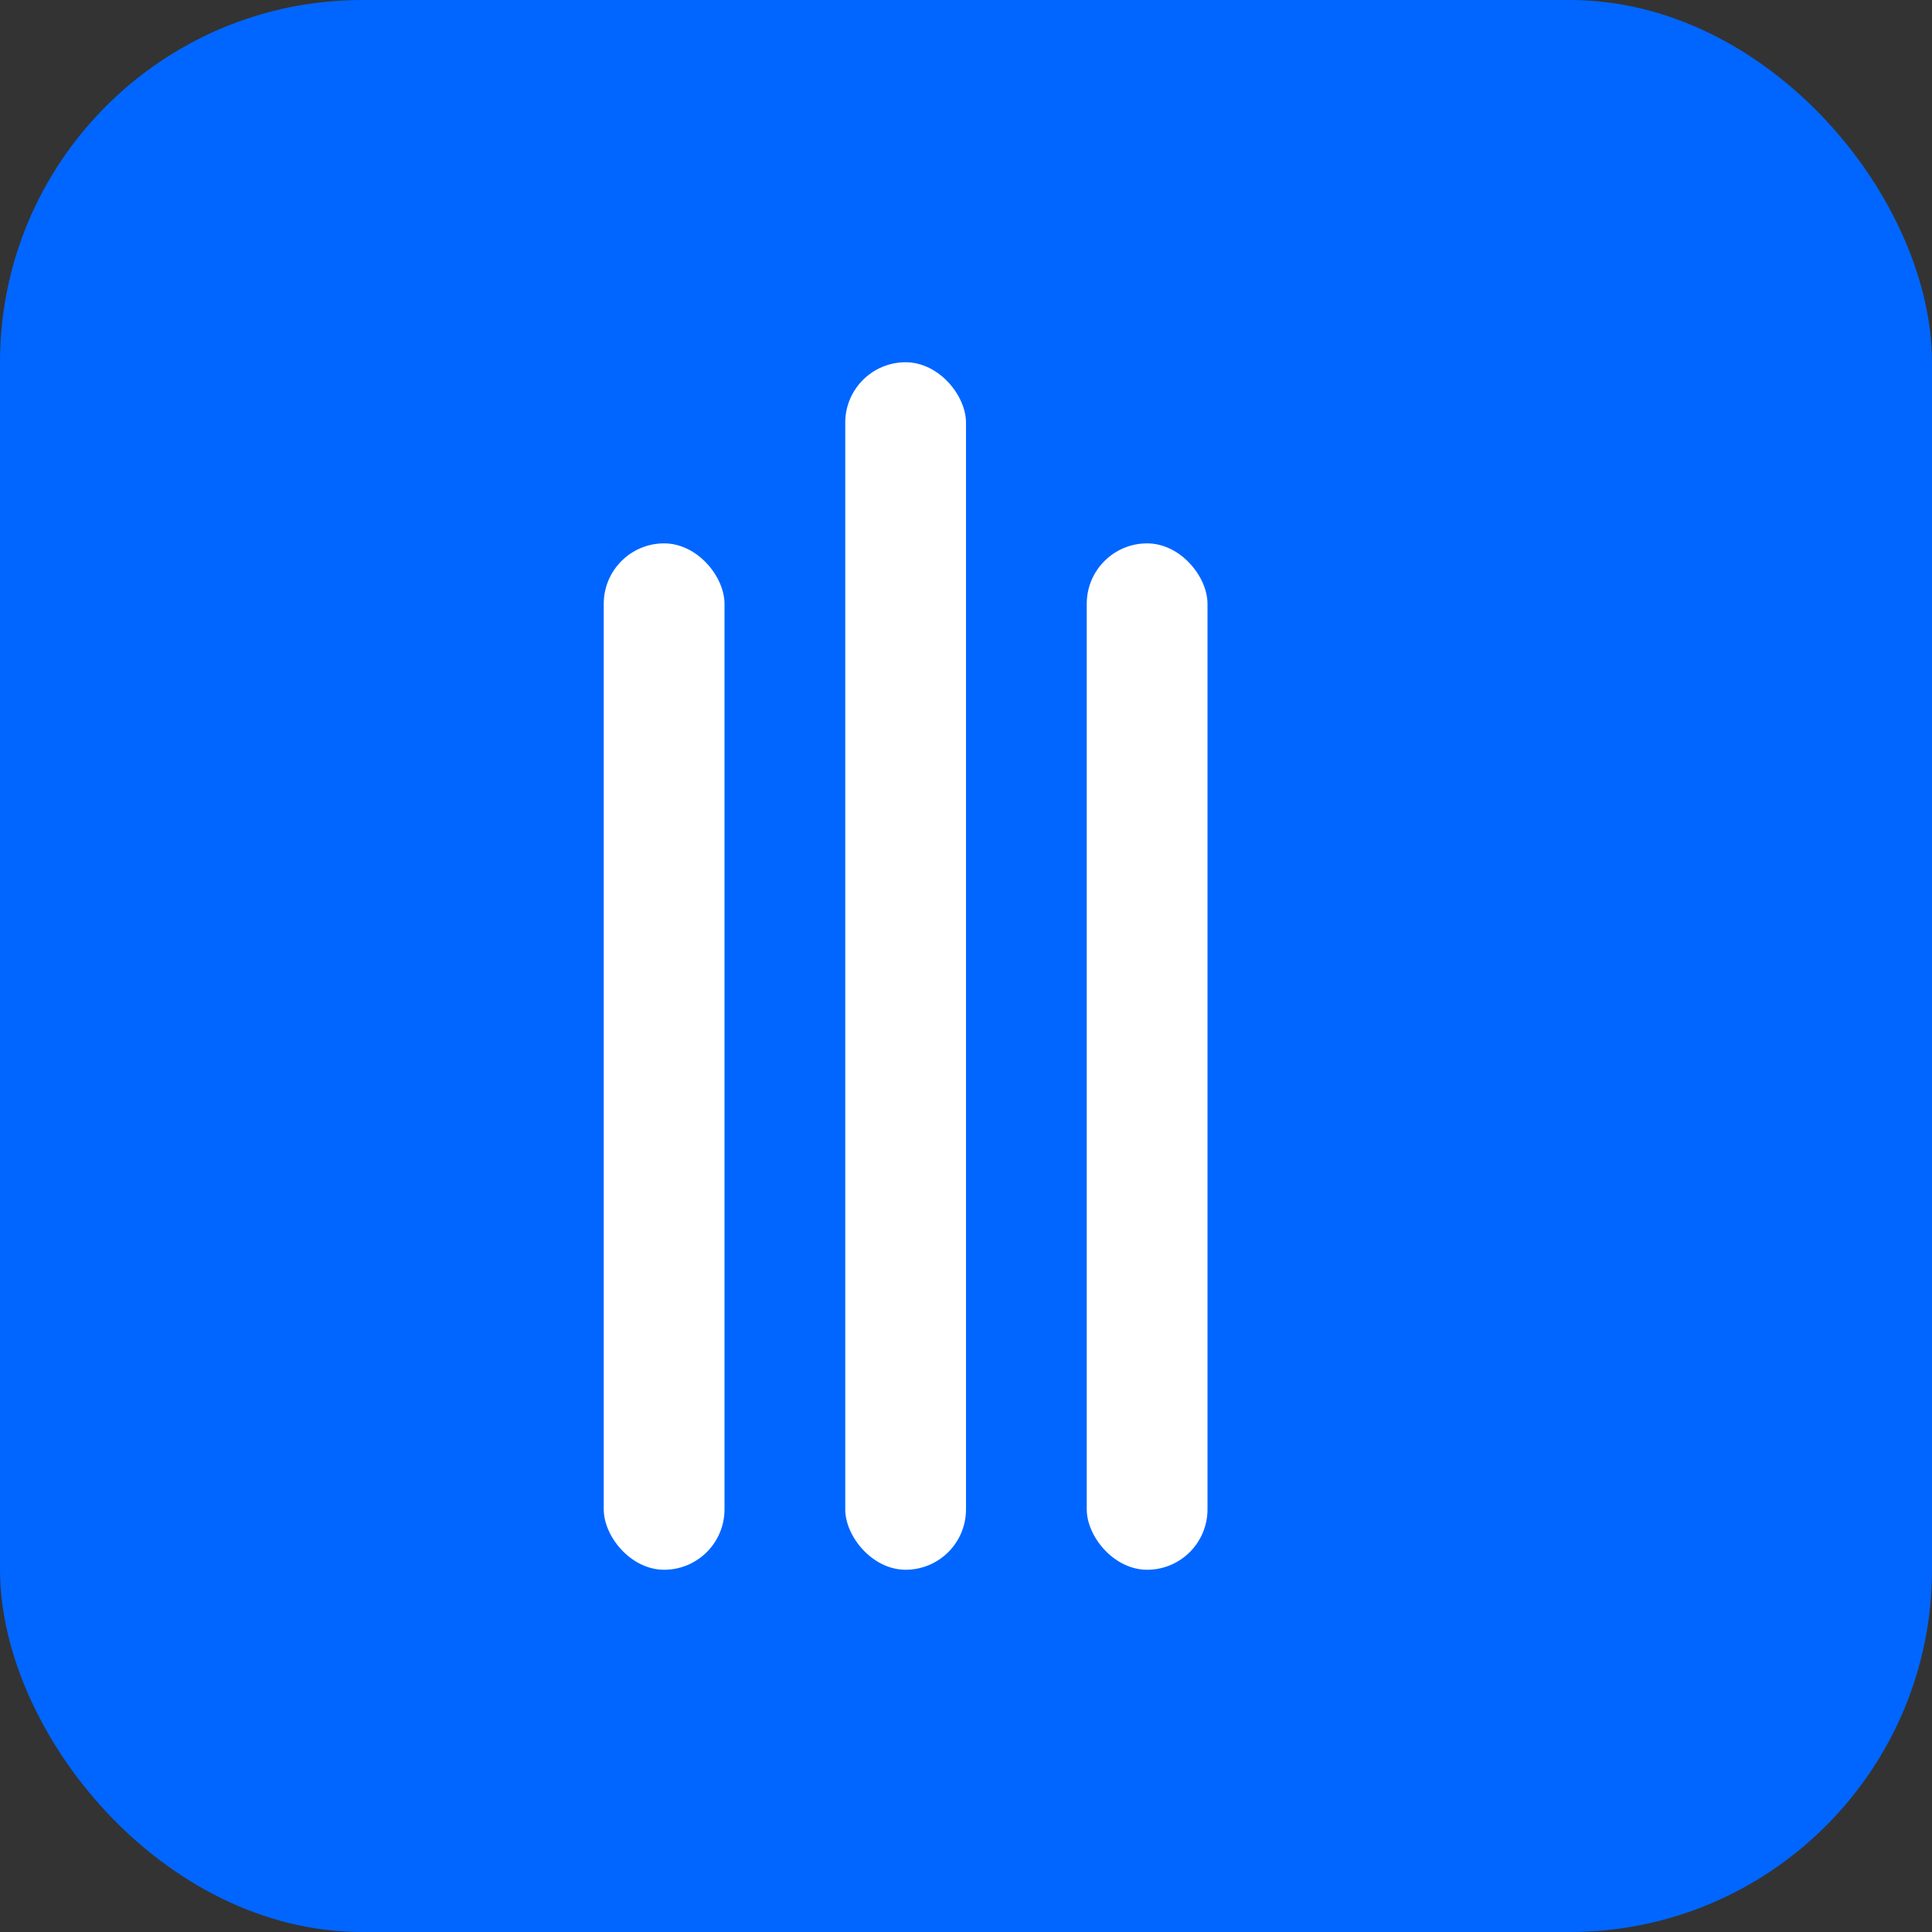 <svg xmlns="http://www.w3.org/2000/svg" viewBox="0 0 64 64" width="128" height="128" role="img" aria-label="Cisco">
  <rect x="0" y="0" width="64" height="64" fill="#333333" stroke="none"/>
  <rect width="100%" height="100%" rx="12" fill="#0066ff"/>
  <g fill="#fff" transform="translate(8,12)">
    <rect x="20" y="0" width="4" height="40" rx="2"/>
    <rect x="12" y="6" width="4" height="34" rx="2"/>
    <rect x="28" y="6" width="4" height="34" rx="2"/>
  </g>
</svg>